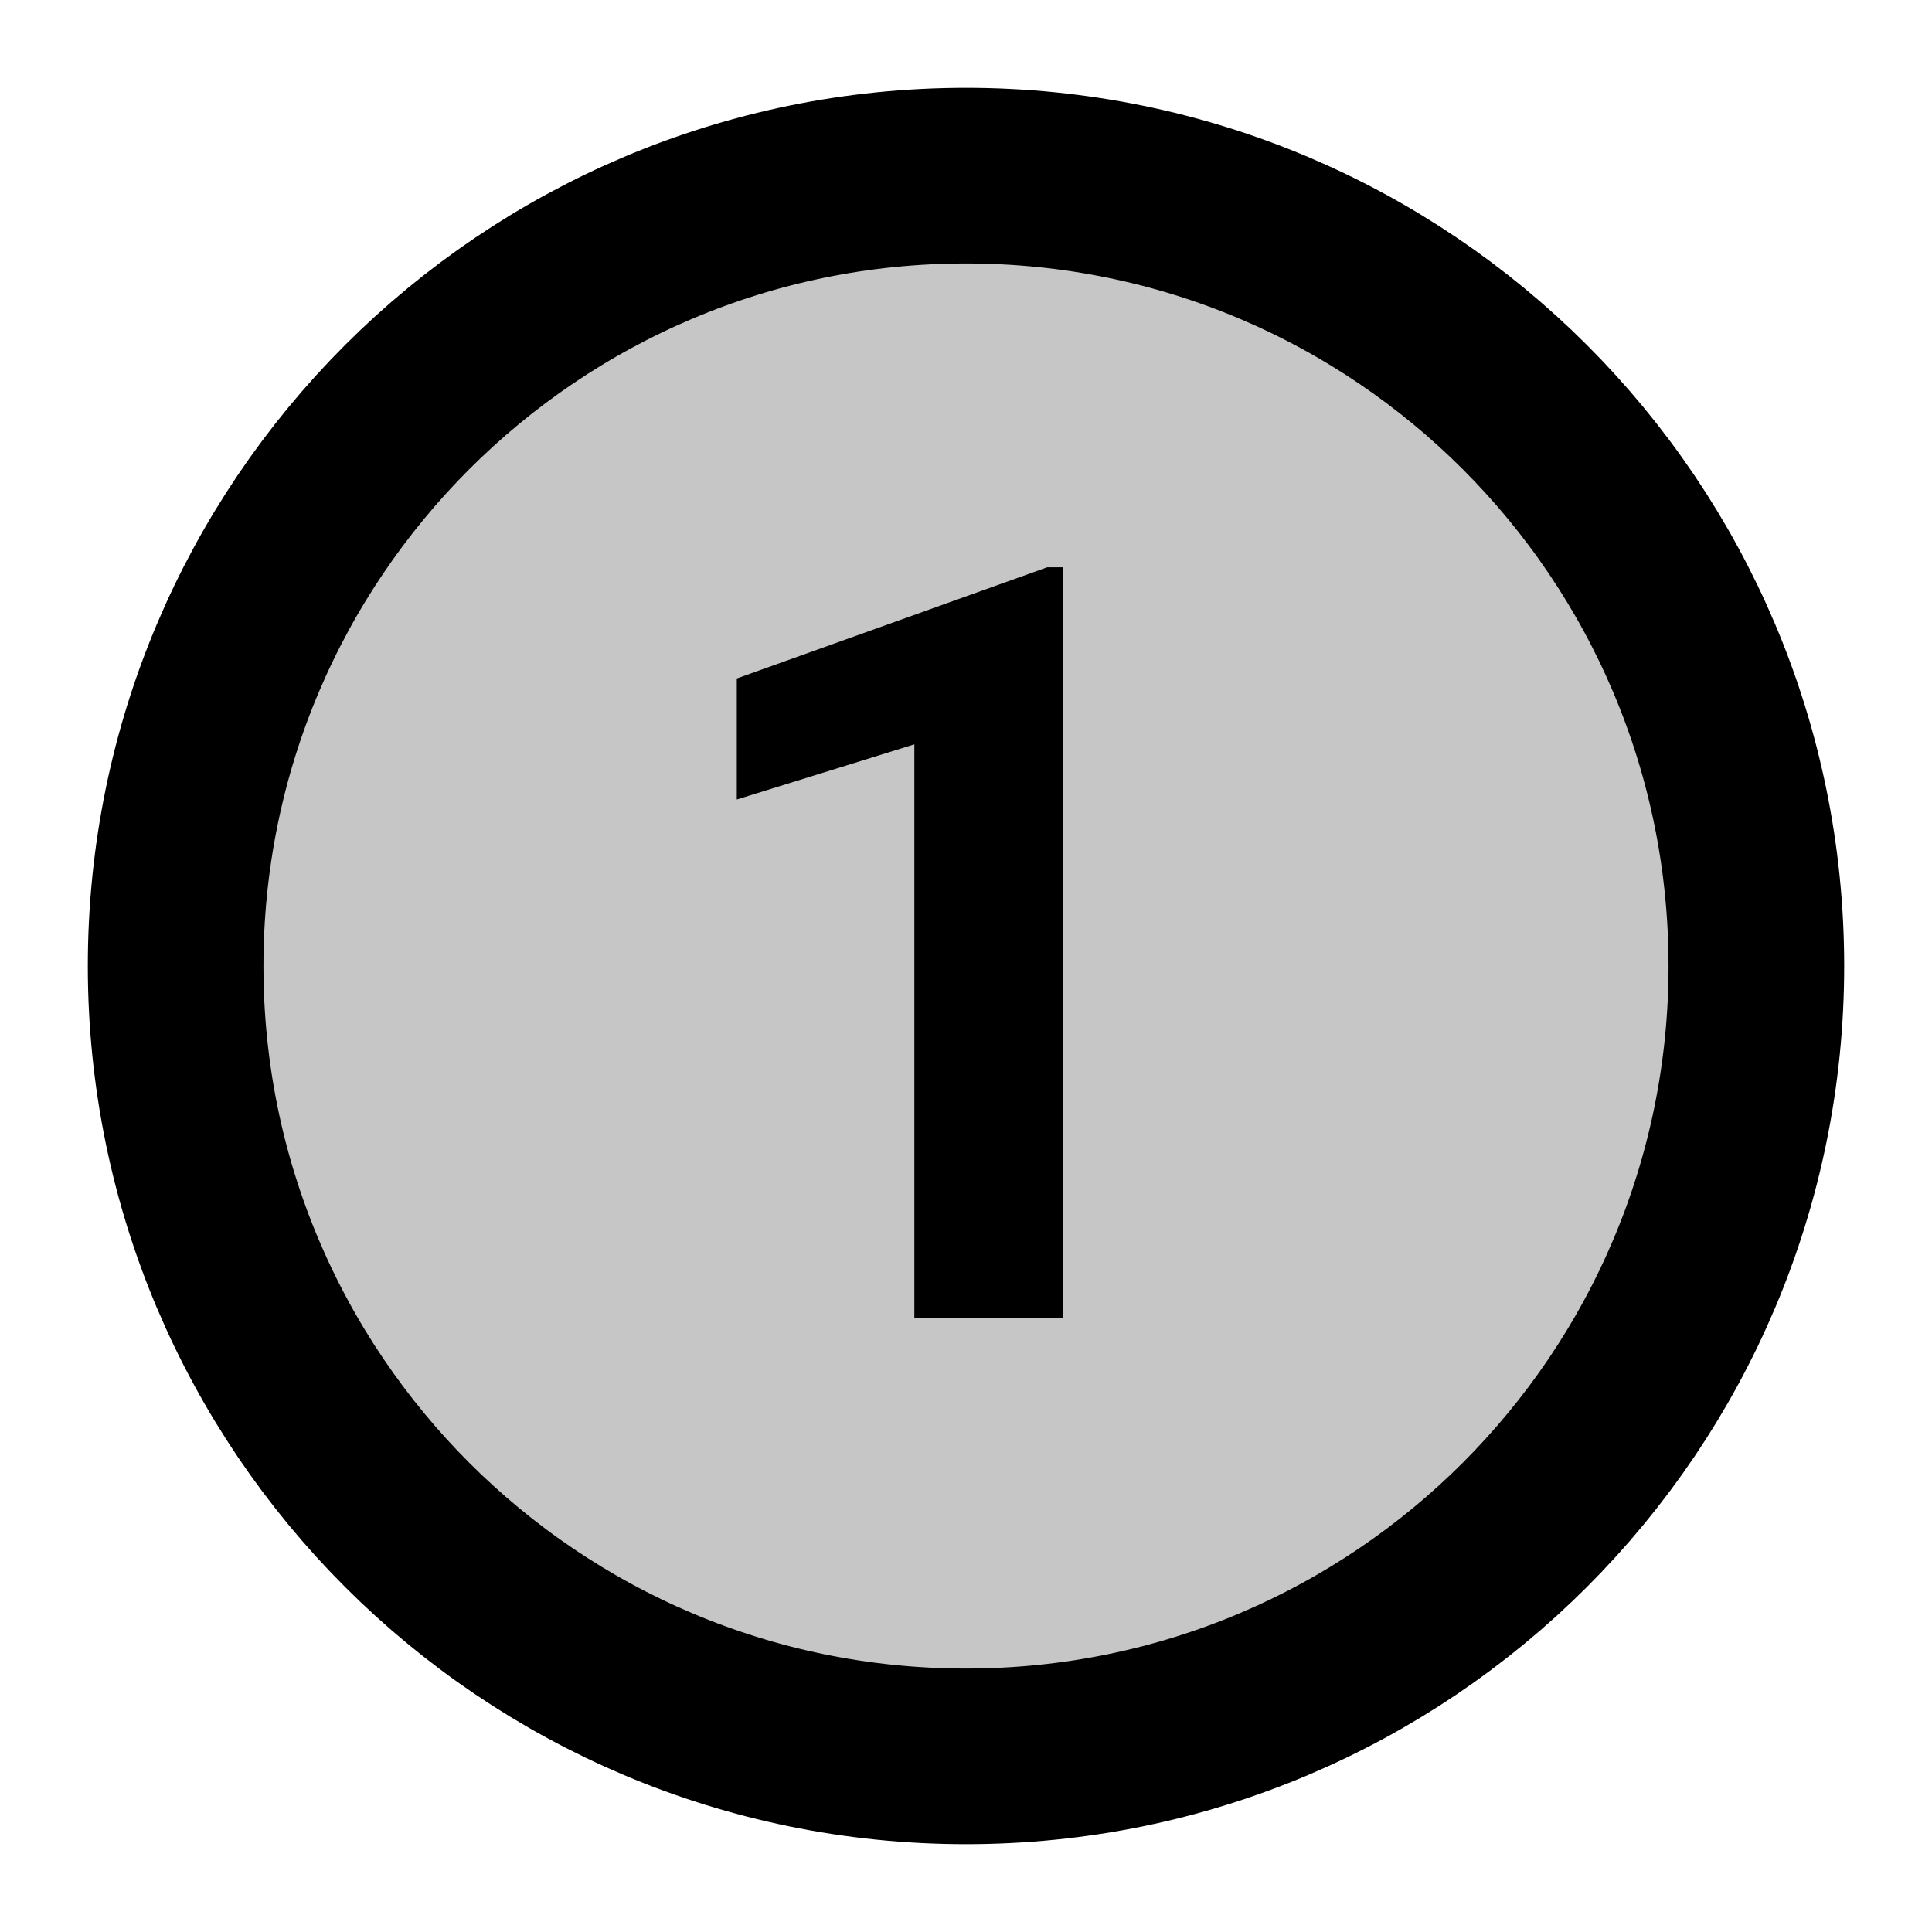 <svg width="11" height="11" viewBox="0 0 11 11" fill="none" xmlns="http://www.w3.org/2000/svg">
<path d="M5.5 10C7.985 10 10 7.985 10 5.5C10 3.015 7.985 1 5.5 1C3.015 1 1 3.015 1 5.5C1 7.985 3.015 10 5.5 10Z" fill="#C6C6C6" stroke="black"/>
<path d="M6.053 7.502H5.206V4.238L4.195 4.552V3.863L5.962 3.23H6.053V7.502Z" fill="black"/>
</svg>
